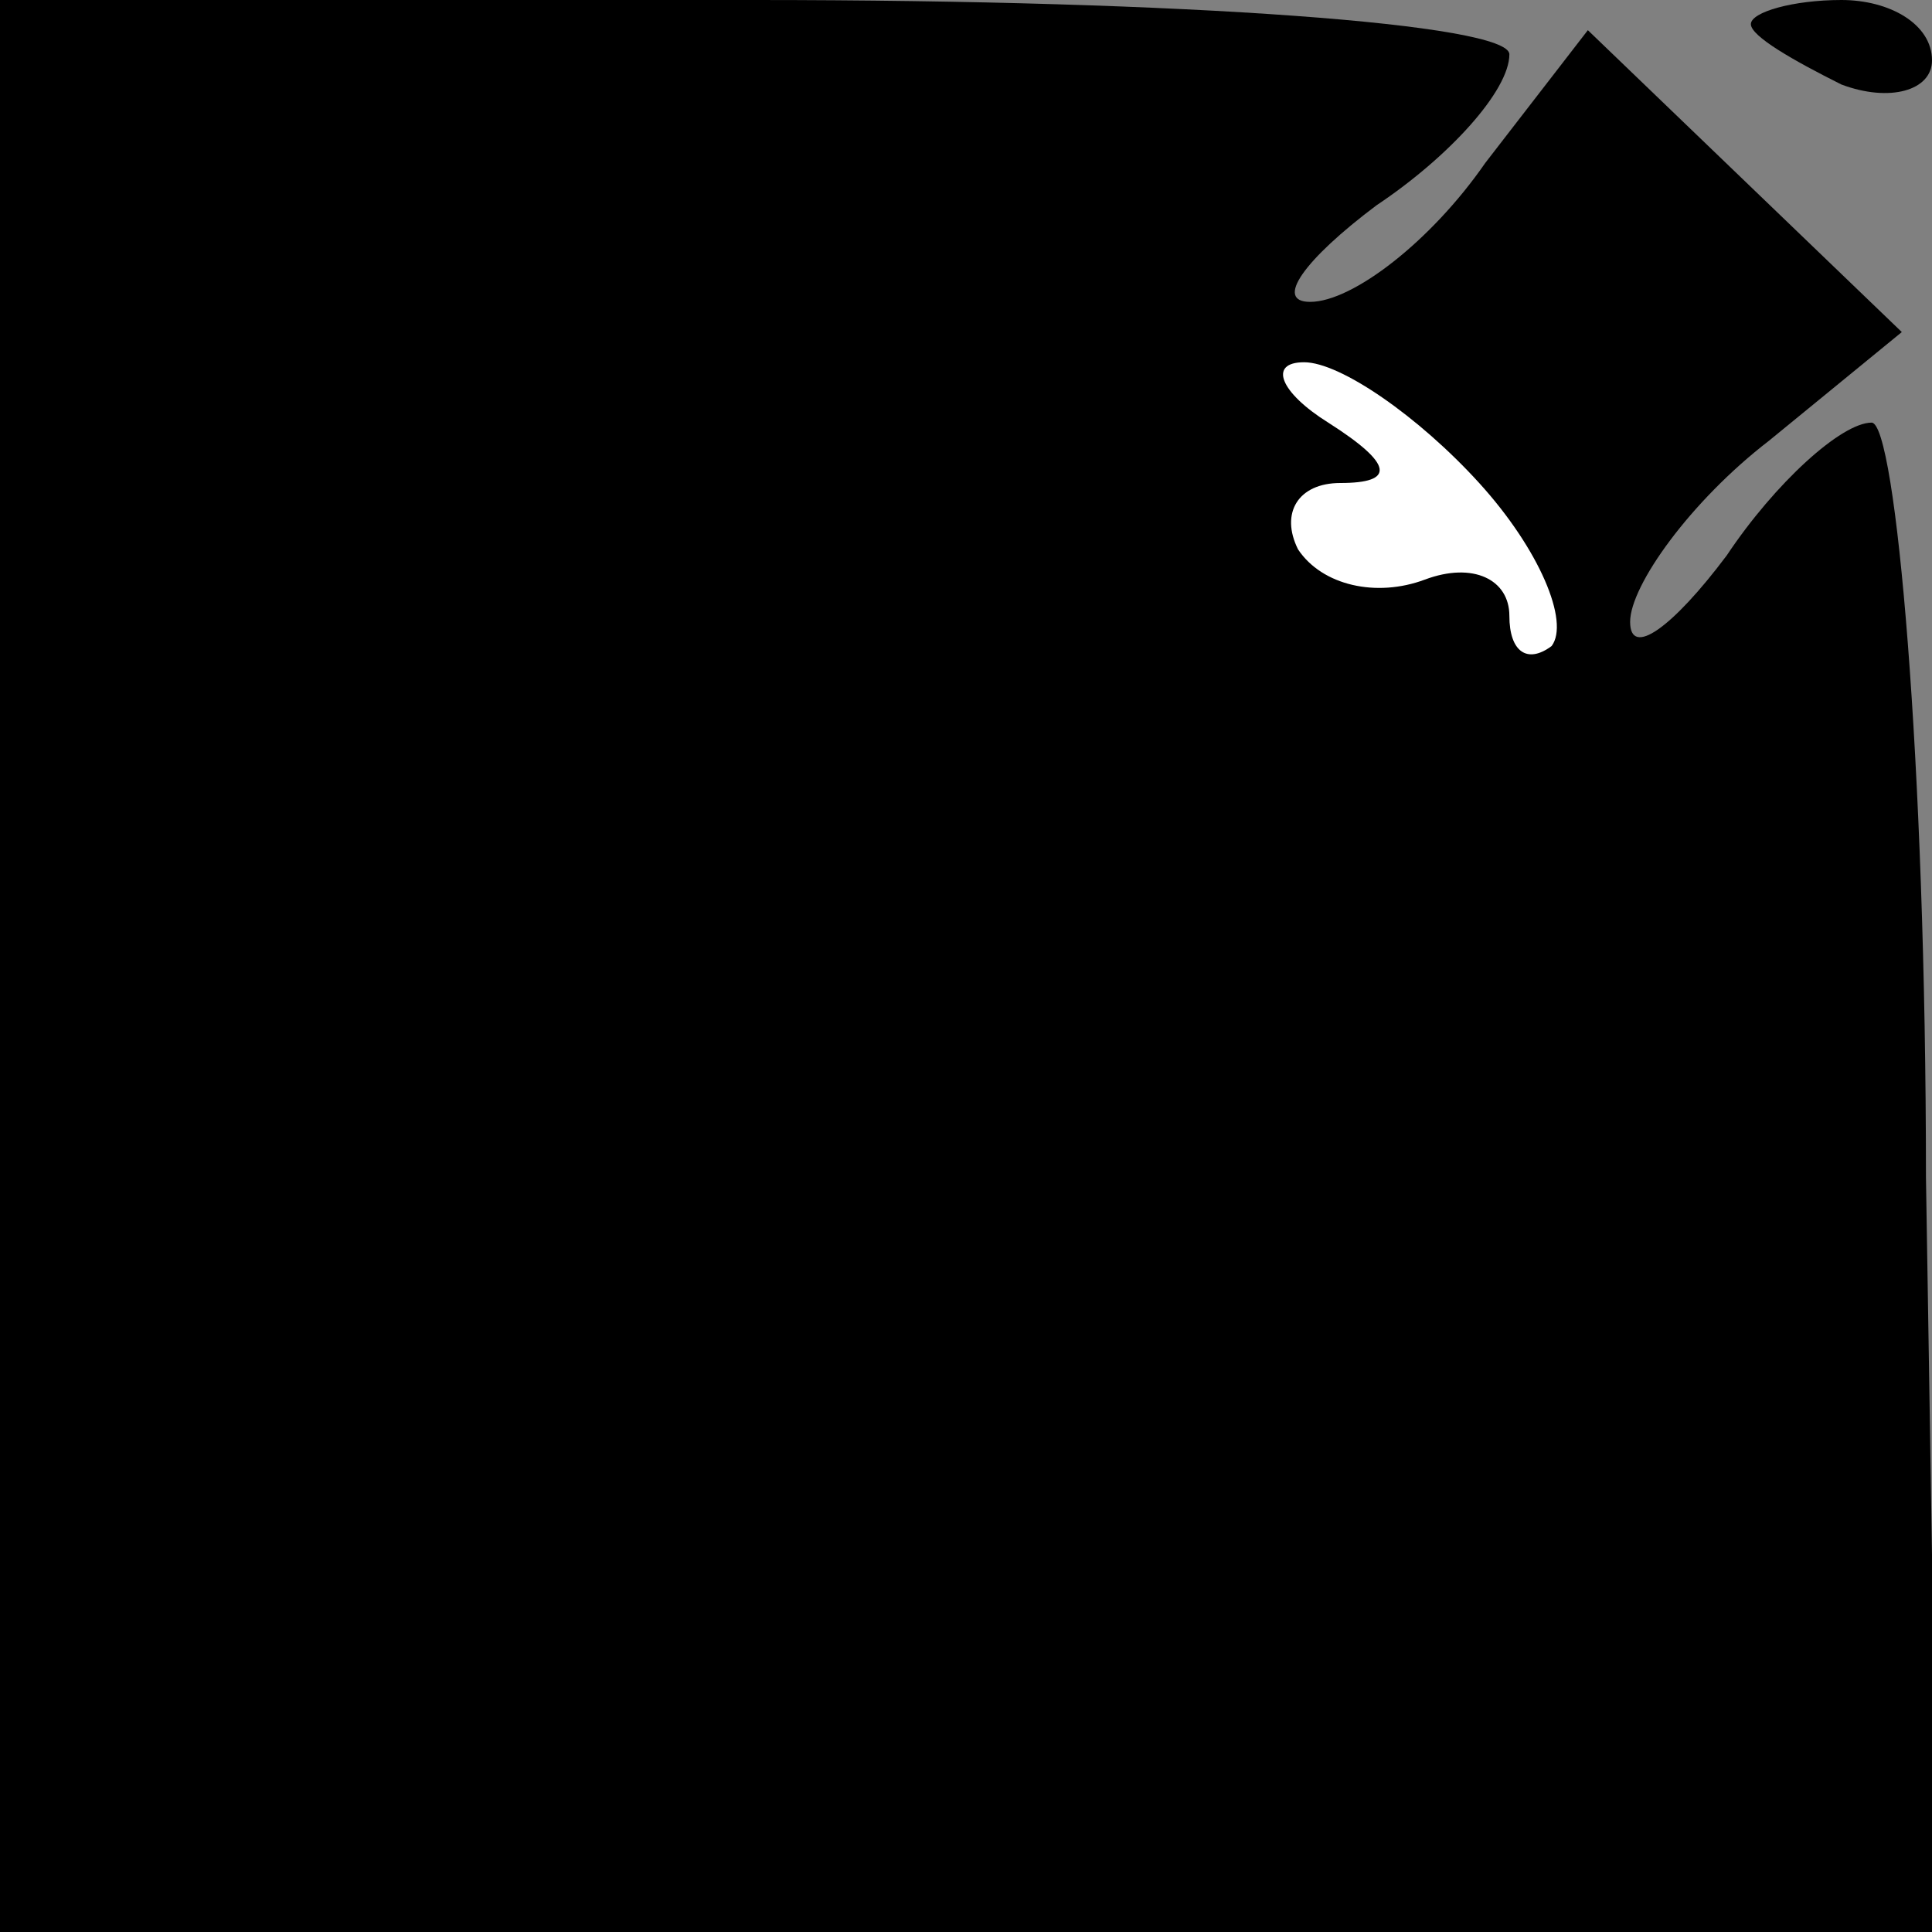 <?xml version="1.0" standalone="no"?>
<!DOCTYPE svg PUBLIC "-//W3C//DTD SVG 20010904//EN"
 "http://www.w3.org/TR/2001/REC-SVG-20010904/DTD/svg10.dtd">
<svg version="1.0" xmlns="http://www.w3.org/2000/svg"
 width="32pt" height="32pt" viewBox="0 0 32 32"
 preserveAspectRatio="xMidYMid meet">
<rect x="0" y="0" width="32" height="32" fill="#808080" stroke="none"/>
<g transform="translate(0,32) scale(0.1,-0.1)"
fill="#000000" stroke="none">
<path fill="#000000" stroke="none" d="M0 160 l0 -160 160 0 161 0 -2 125 c0
69 -5 125 -9 125 -5 0 -16 -10 -24 -22 -9 -12 -16 -17 -16 -11 0 6 10 20 23
30 l22 18 -26 25 -26 25 -17 -22 c-9 -13 -22 -23 -29 -23 -6 0 -1 7 11 16 12
8 22 19 22 25 0 5 -53 9 -125 9 l-125 0 0 -160z"/>
<path fill="#ffffff" stroke="none" d="M245 240 c10 -11 15 -23 12 -27 -4 -3
-7 -1 -7 5 0 6 -6 9 -14 6 -8 -3 -17 -1 -21 5 -3 6 0 11 7 11 9 0 9 3 -2 10
-8 5 -10 10 -4 10 6 0 19 -9 29 -20z"/>
<path fill="#000000" stroke="none" d="M290 316 c0 -2 7 -6 15 -10 8 -3 15 -1
15 4 0 6 -7 10 -15 10 -8 0 -15 -2 -15 -4z"/>
</g>
</svg>
